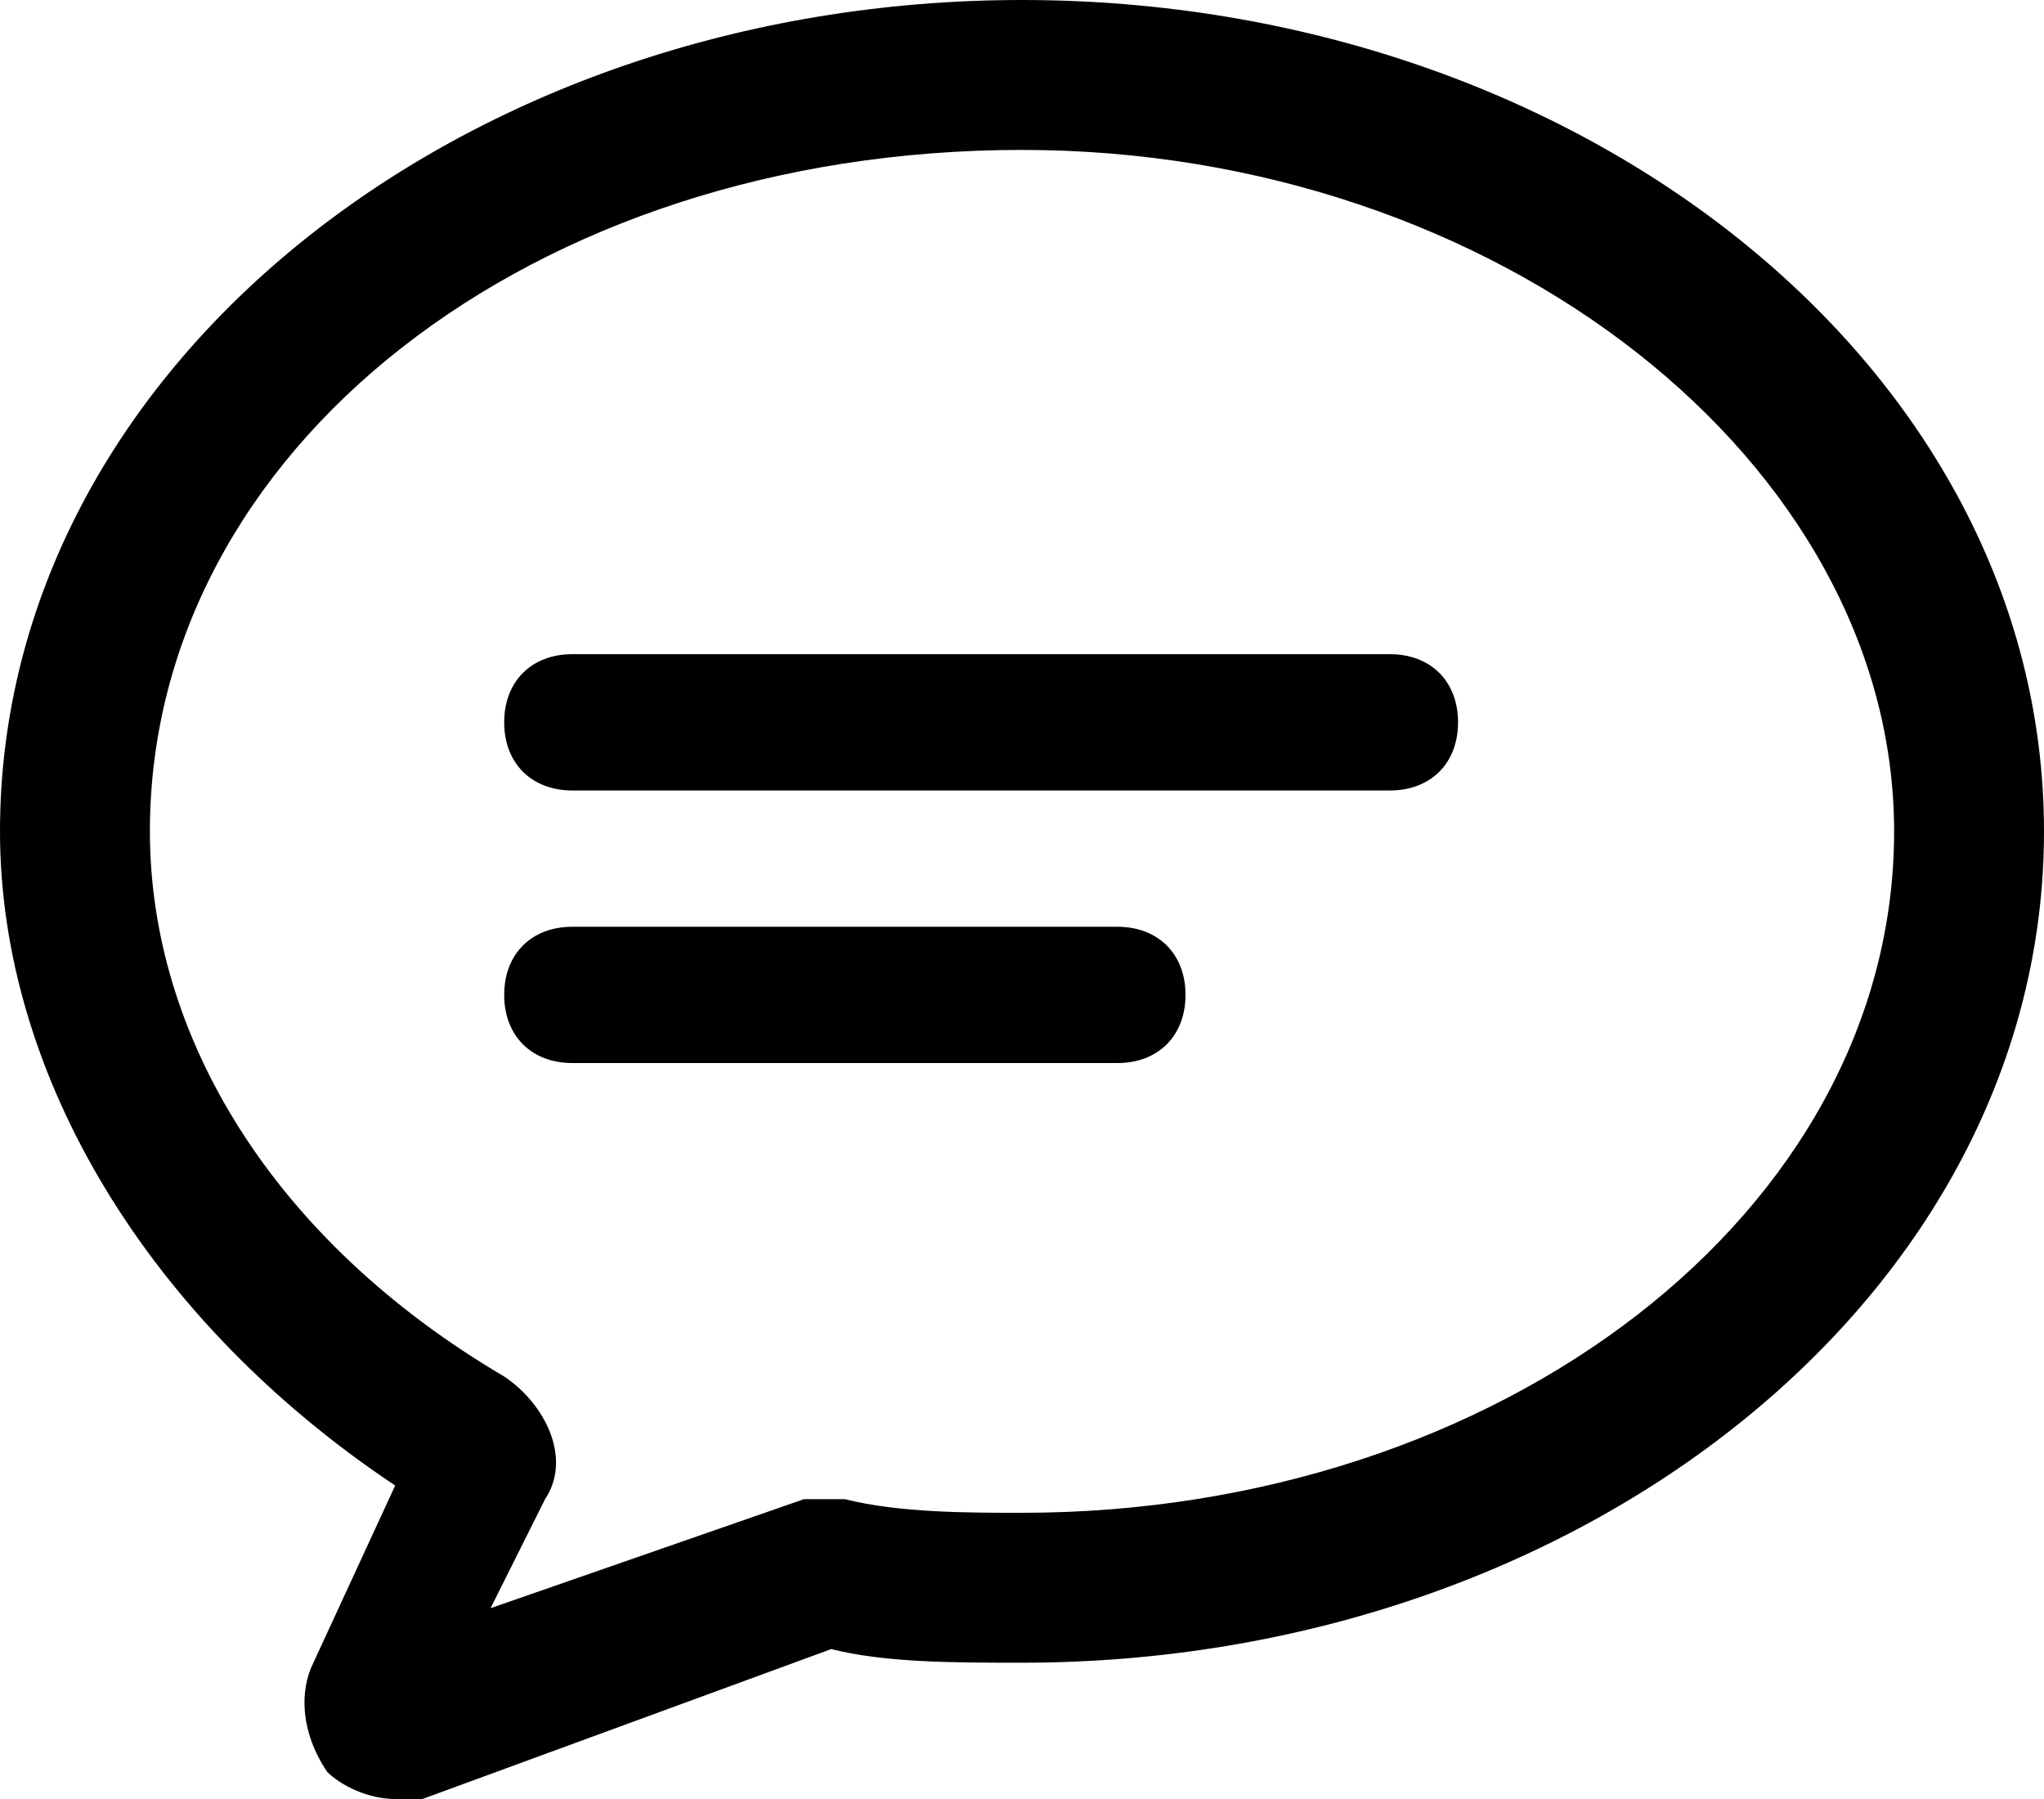 <svg xmlns="http://www.w3.org/2000/svg" viewBox="0 0 15 13.2">
  <path d="M2.9 10.9l-.6 1.3c-.1.2-.1.5.1.8.1.1.3.2.5.2h.2l3-1.1c.4.1.9.1 1.4.1 4.1 0 7.5-2.7 7.5-6.1C15 2.7 11.6 0 7.5 0S0 2.7 0 6.1c0 1.8 1.1 3.6 2.9 4.8zm4.6-9.8c3.5 0 6.4 2.3 6.4 5 0 2.8-2.9 5-6.4 5-.4 0-.9 0-1.3-.1h-.3l-2.3.8.4-.8c.2-.3 0-.7-.3-.9-1.7-1-2.6-2.5-2.6-4 0-2.8 2.8-5 6.4-5z"/>
  <path d="M10.2 5.8h-6c-.3 0-.5-.2-.5-.5s.2-.5.5-.5h6c.3 0 .5.2.5.5s-.2.5-.5.5zM8.2 7.8h-4c-.3 0-.5-.2-.5-.5s.2-.5.5-.5h4c.3 0 .5.2.5.5s-.2.5-.5.5z"/>
</svg>